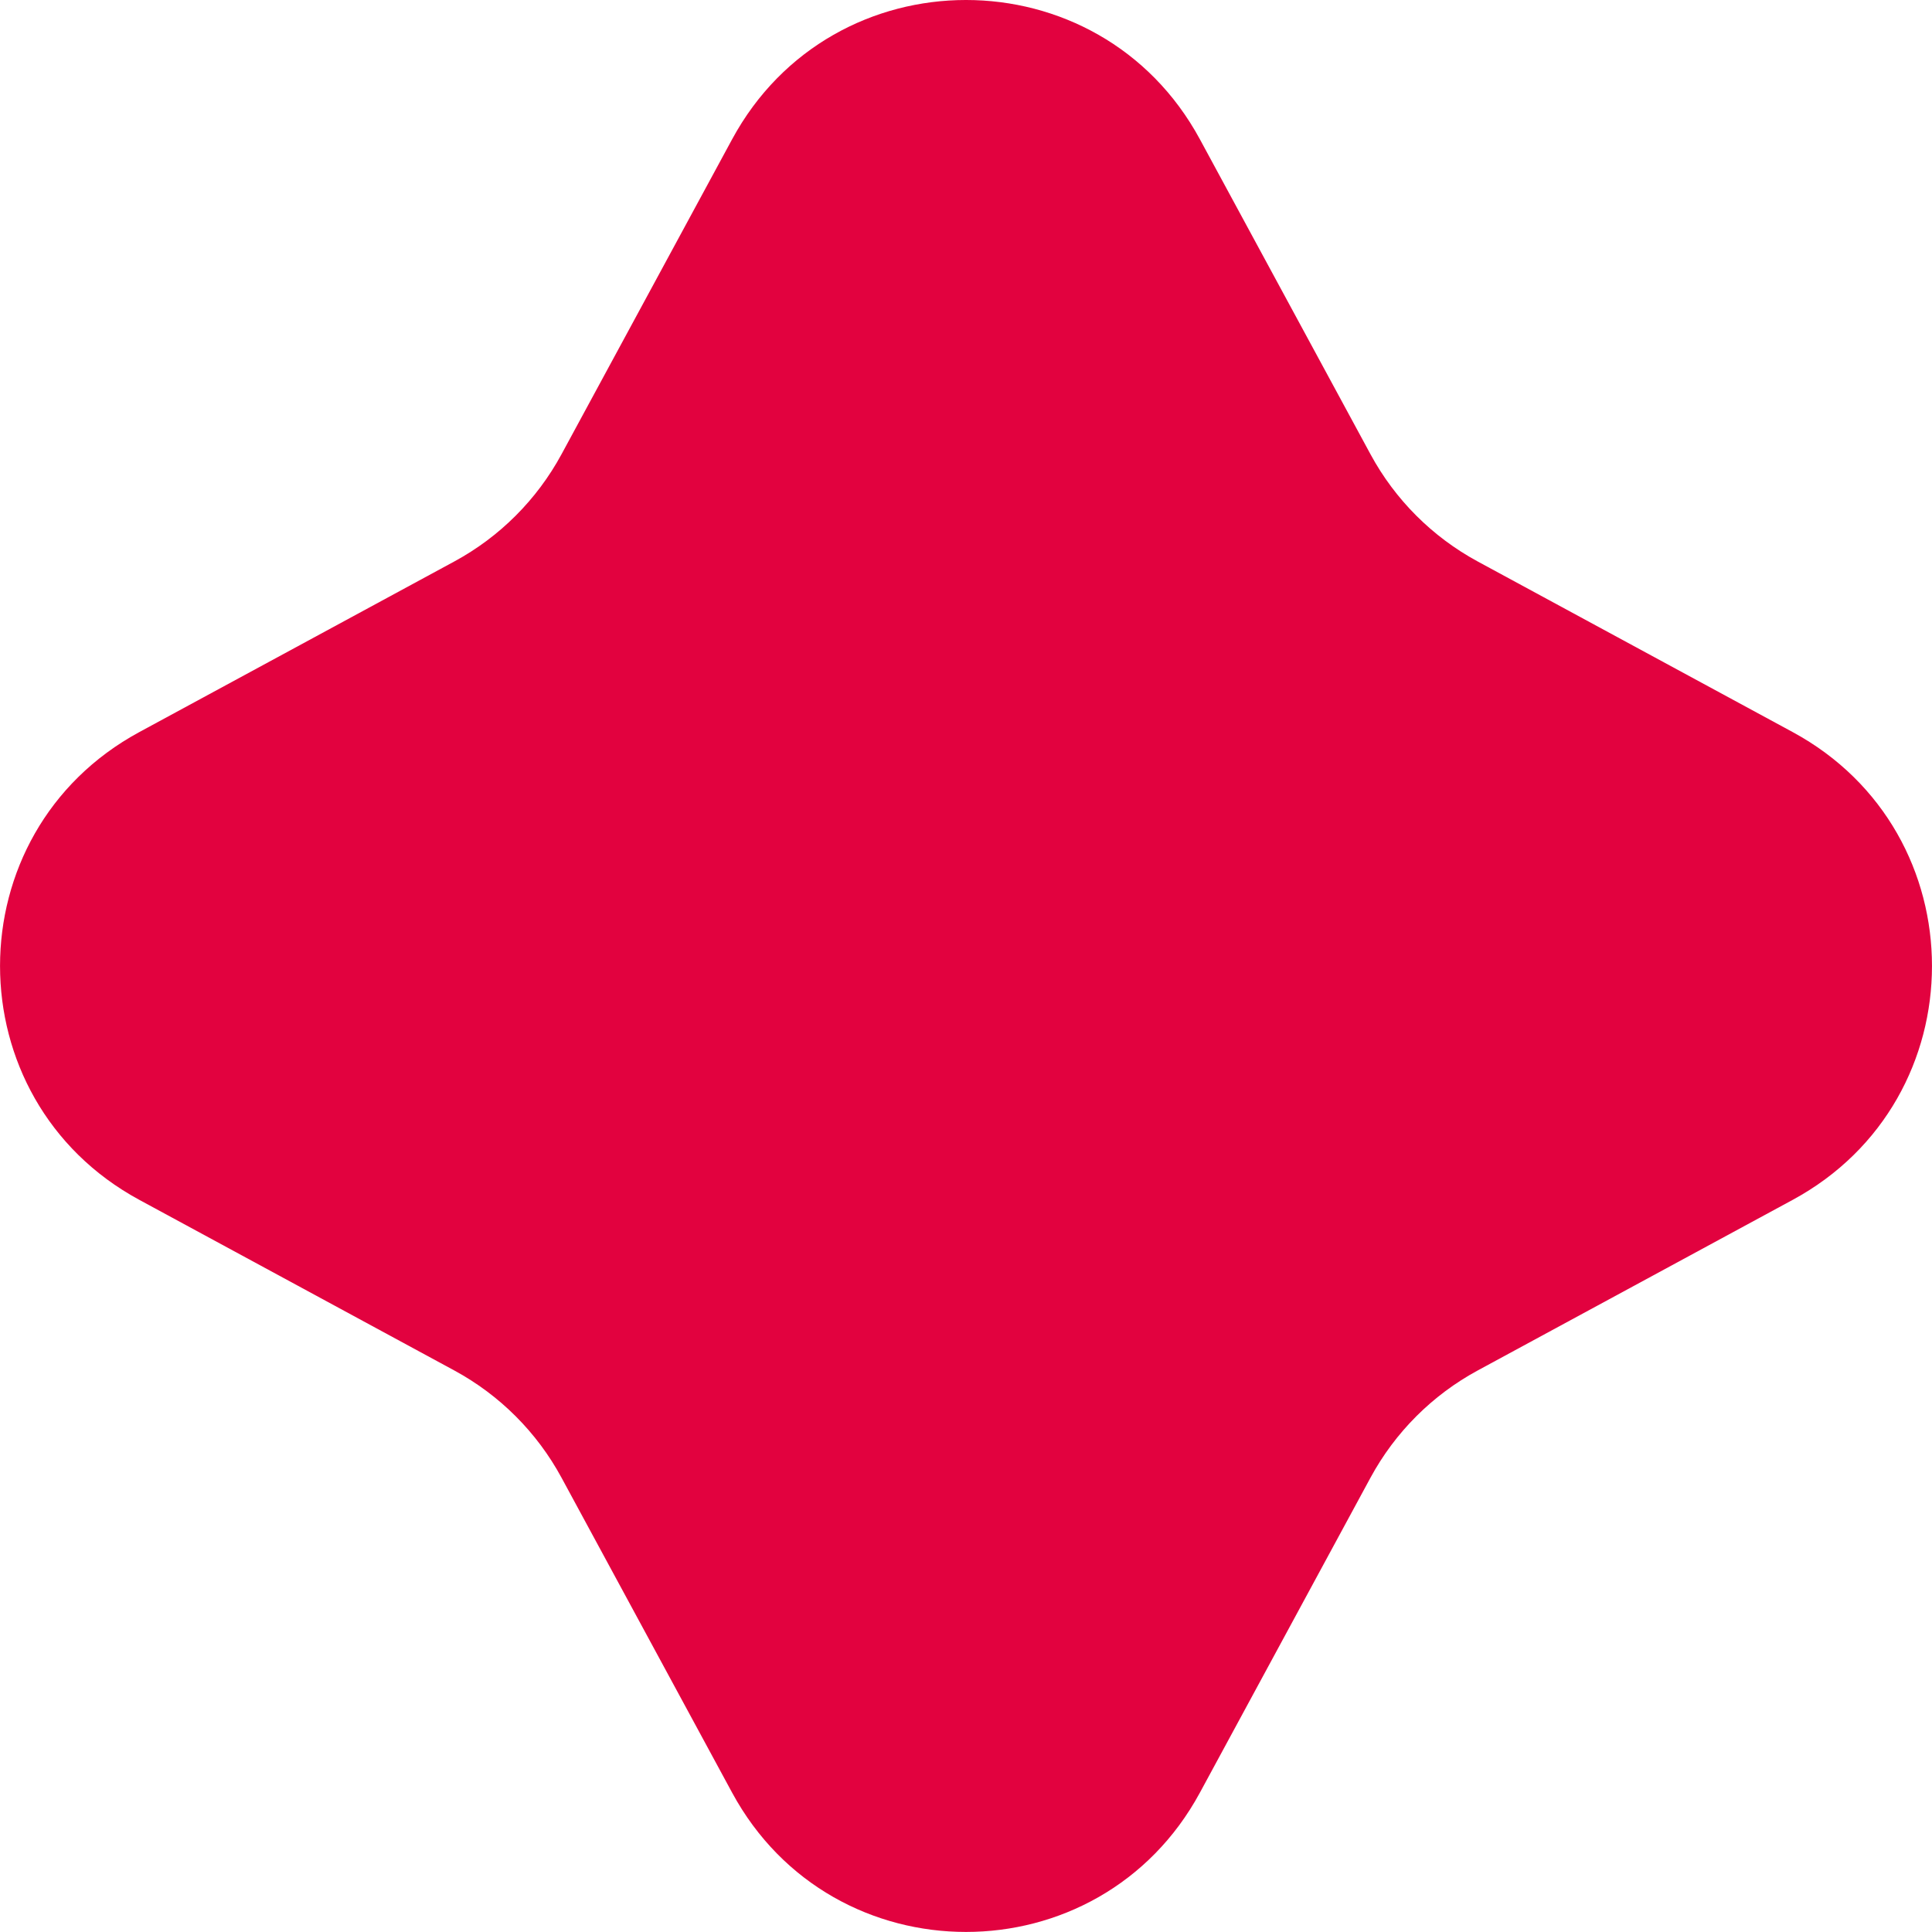 <svg id="_лой_2" xmlns="http://www.w3.org/2000/svg" width="1080" height="1080" viewBox="0 0 1080 1080"><g id="GeometricShapes03_564031178"><path id="GeometricShapes03_564031178-2" d="M670.76 77.88l95.36 176.06c13.74 25.37 34.57 46.19 59.93 59.93l176.06 95.36c103.84 56.25 103.84 205.27.0 261.51L826.05 766.1c-25.37 13.74-46.19 34.57-59.93 59.93l-95.36 176.06c-56.25 103.84-205.27 103.84-261.51.0l-95.36-176.06c-13.74-25.37-34.57-46.19-59.93-59.93l-176.06-95.36c-103.84-56.25-103.84-205.27.0-261.51l176.06-95.36c25.37-13.74 46.19-34.57 59.93-59.93l95.36-176.06c56.24-103.84 205.27-103.84 261.51.0z" fill="#e2023f"/></g></svg>